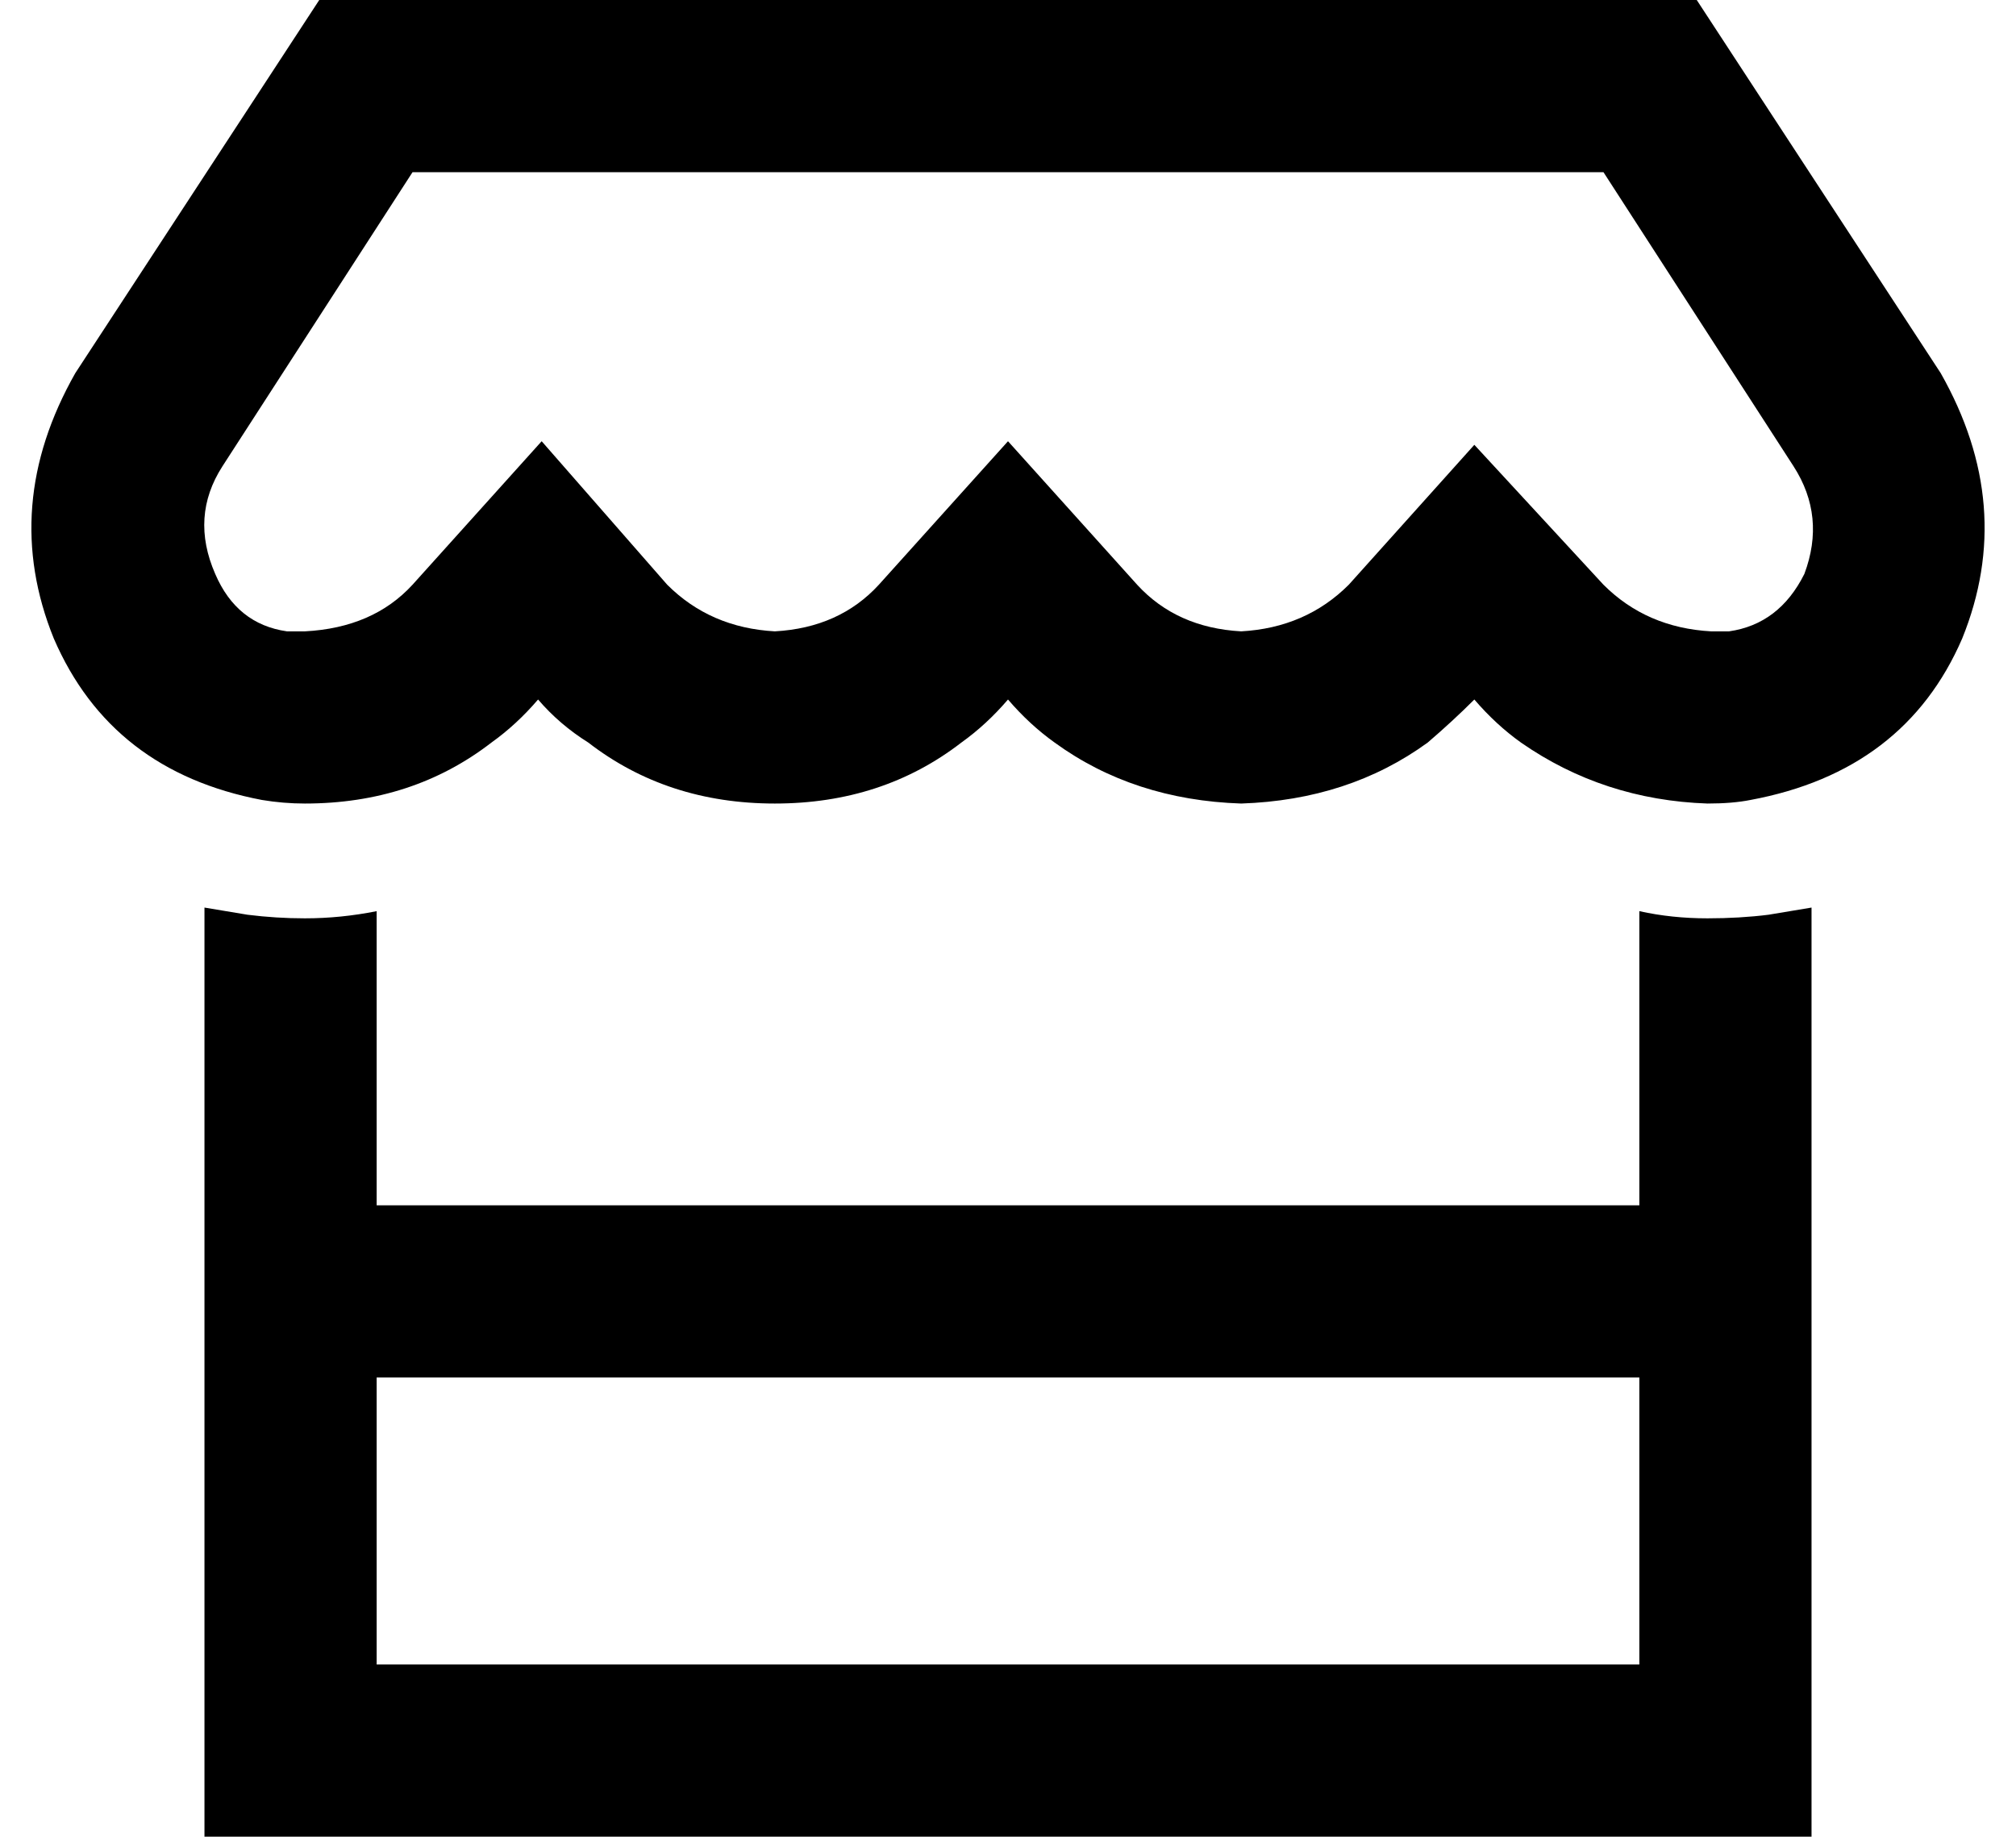 <svg xmlns="http://www.w3.org/2000/svg" viewBox="0 0 562 512">
  <path d="M 476 224 Q 447 223 424 207 Q 417 202 411 195 Q 405 201 398 207 Q 376 223 346 224 Q 316 223 294 207 Q 287 202 281 195 Q 275 202 268 207 Q 246 224 216 224 Q 186 224 164 207 Q 156 202 150 195 Q 144 202 137 207 Q 115 224 85 224 Q 85 224 85 224 Q 85 224 85 224 Q 79 224 73 223 Q 31 215 15 178 Q 0 141 21 104 L 89 0 L 89 0 L 473 0 L 473 0 L 541 104 L 541 104 Q 562 141 547 178 Q 531 215 488 223 Q 483 224 476 224 Q 476 224 476 224 Q 476 224 476 224 L 476 224 Z M 85 176 Q 104 175 115 163 L 151 123 L 151 123 L 186 163 L 186 163 Q 198 175 216 176 Q 234 175 245 163 L 281 123 L 281 123 L 317 163 L 317 163 Q 328 175 346 176 Q 364 175 376 163 L 411 124 L 411 124 L 447 163 L 447 163 Q 459 175 477 176 Q 479 176 482 176 Q 496 174 503 160 Q 509 144 500 130 L 447 48 L 447 48 L 115 48 L 115 48 L 62 130 L 62 130 Q 53 144 60 160 Q 66 174 80 176 Q 83 176 85 176 L 85 176 Z M 105 336 L 457 336 L 105 336 L 457 336 L 457 254 L 457 254 Q 466 256 476 256 Q 485 256 493 255 Q 493 255 493 255 Q 493 255 493 255 Q 499 254 505 253 L 505 336 L 505 336 L 505 384 L 505 384 L 505 464 L 505 464 L 505 512 L 505 512 L 457 512 L 57 512 L 57 464 L 57 464 L 57 384 L 57 384 L 57 336 L 57 336 L 57 253 L 57 253 Q 63 254 69 255 L 69 255 L 69 255 Q 77 256 85 256 Q 95 256 105 254 L 105 336 L 105 336 Z M 457 384 L 105 384 L 457 384 L 105 384 L 105 464 L 105 464 L 457 464 L 457 464 L 457 384 L 457 384 Z" />
</svg>